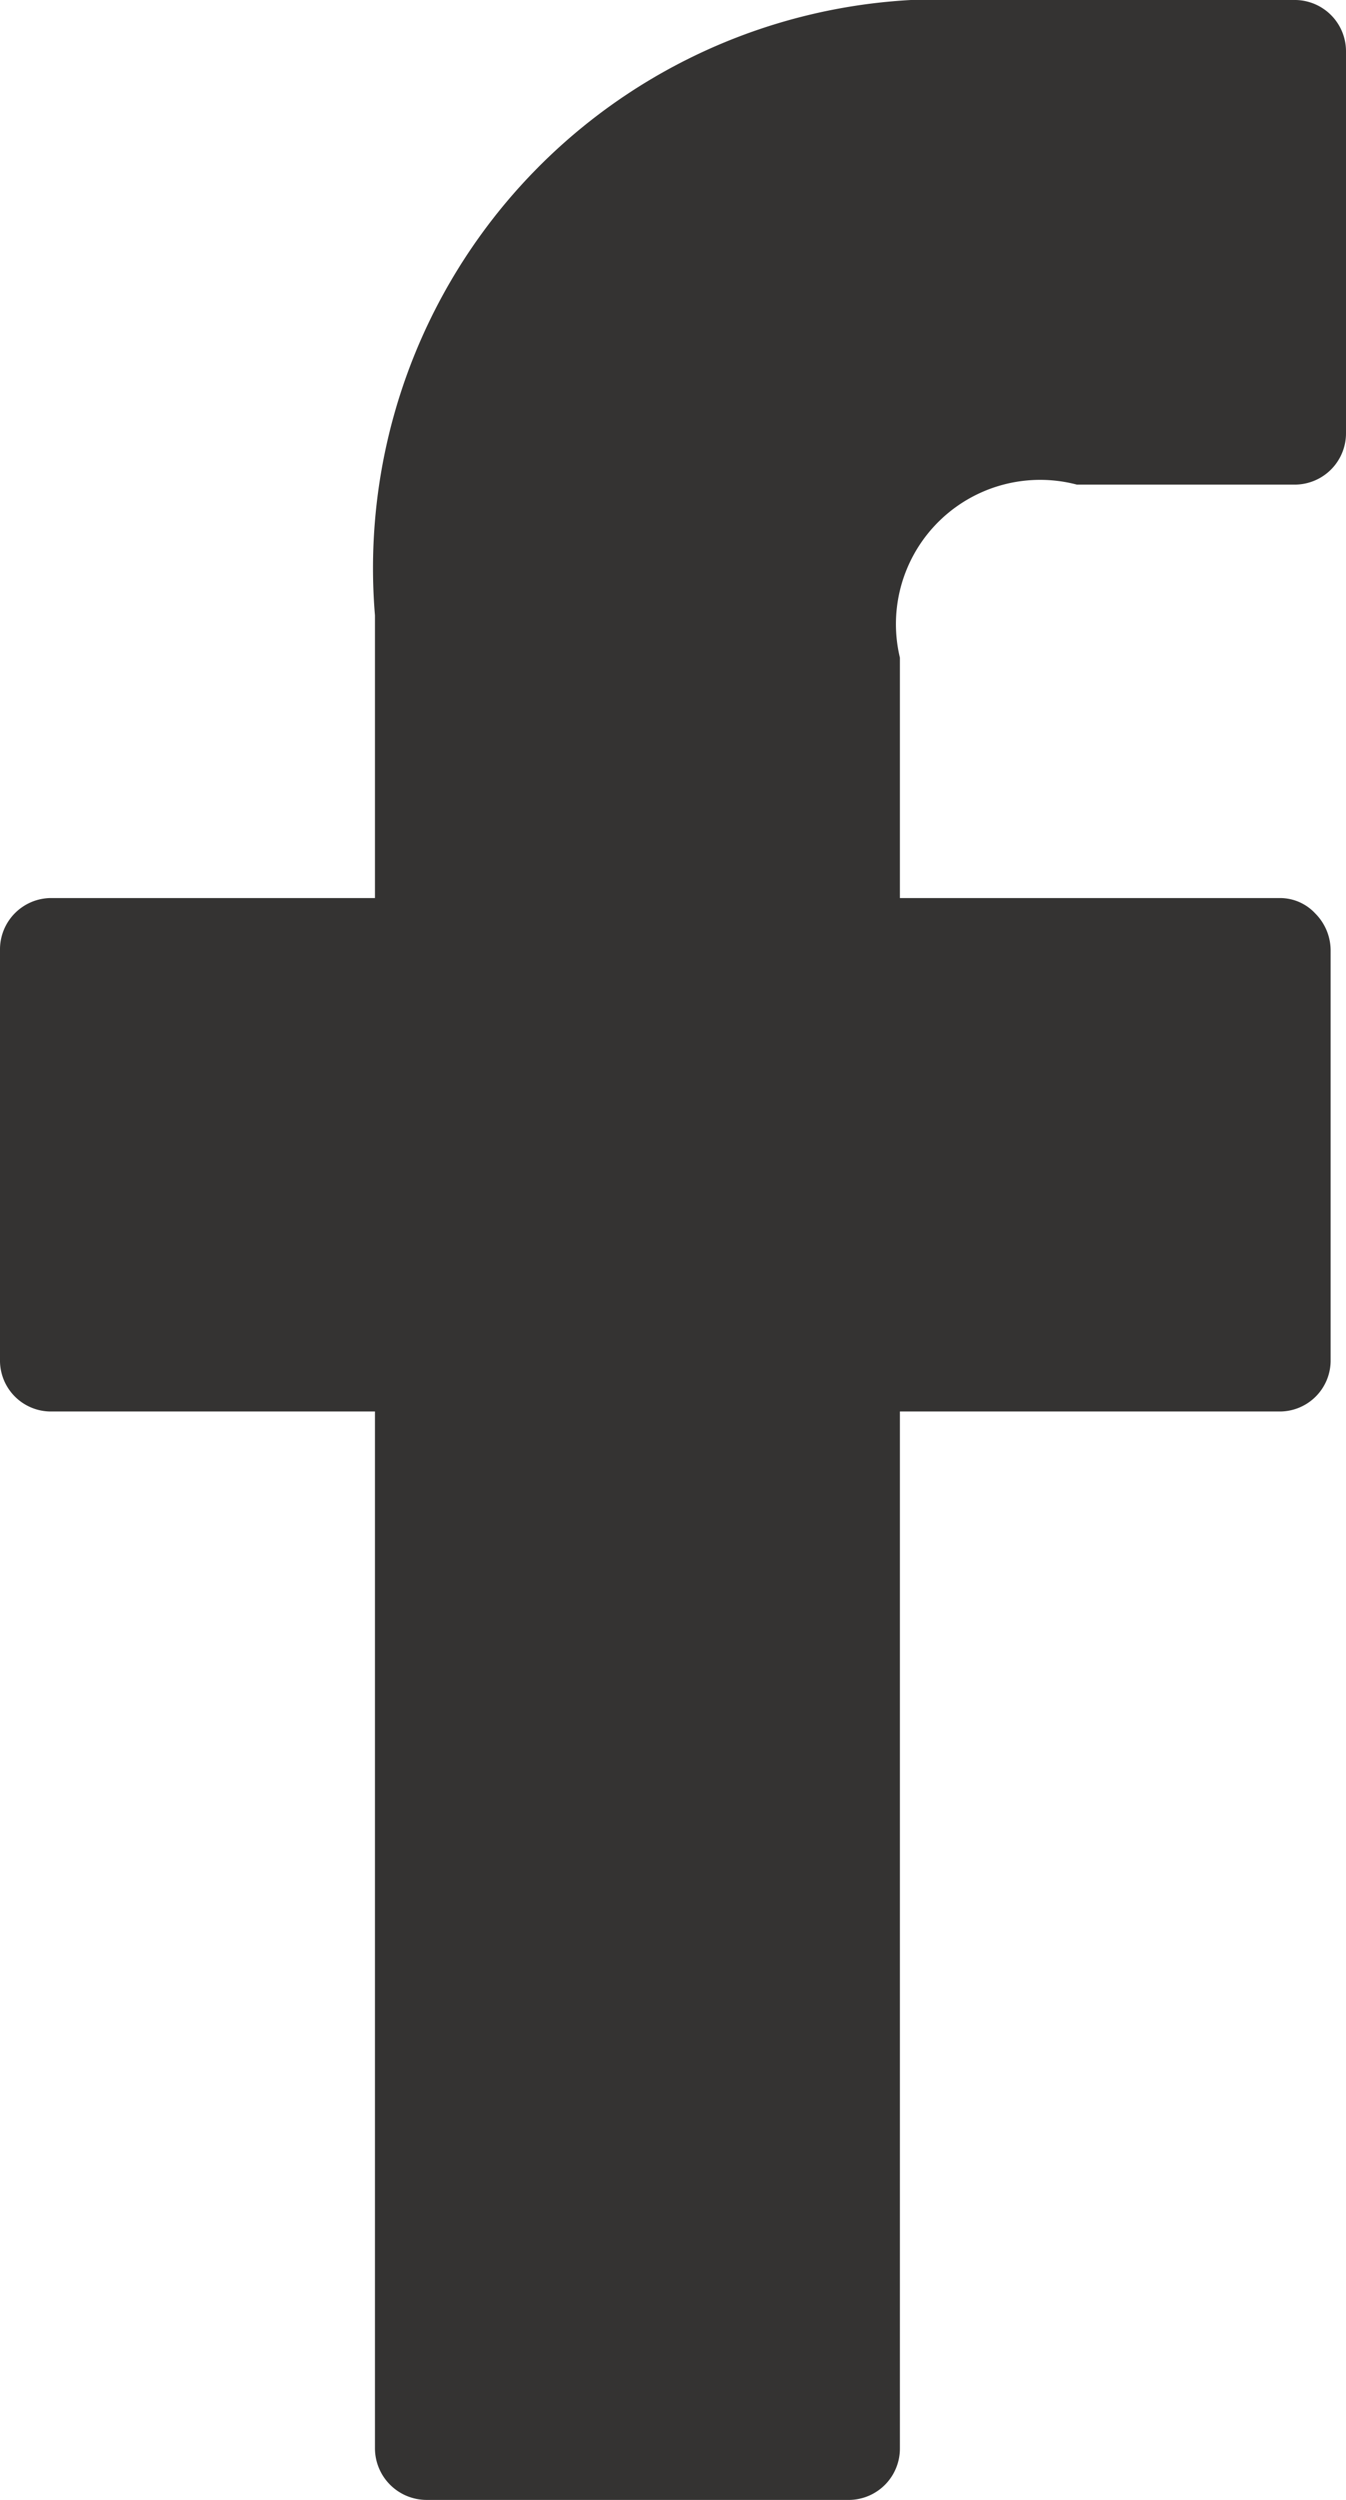 <svg xmlns="http://www.w3.org/2000/svg" width="7" height="13" viewBox="0 0 7 13"><defs><style>.cls-1{fill:#343332;fill-rule:evenodd}</style></defs><path id="f_icon" class="cls-1" d="M1104.74 3585h-1.68a2.959 2.959 0 0 0-3.11 3.2v1.47h-1.69a.267.267 0 0 0-.26.27v2.14a.265.265 0 0 0 .26.26h1.69v5.39a.269.269 0 0 0 .27.27h2.2a.267.267 0 0 0 .26-.27v-5.39h1.98a.265.265 0 0 0 .26-.26v-2.14a.273.273 0 0 0-.08-.19.25.25 0 0 0-.18-.08h-1.98v-1.25a.75.75 0 0 1 .92-.9h1.14a.267.267 0 0 0 .26-.27v-1.98a.267.267 0 0 0-.26-.27z" transform="translate(-1098 -3585)"/></svg>
